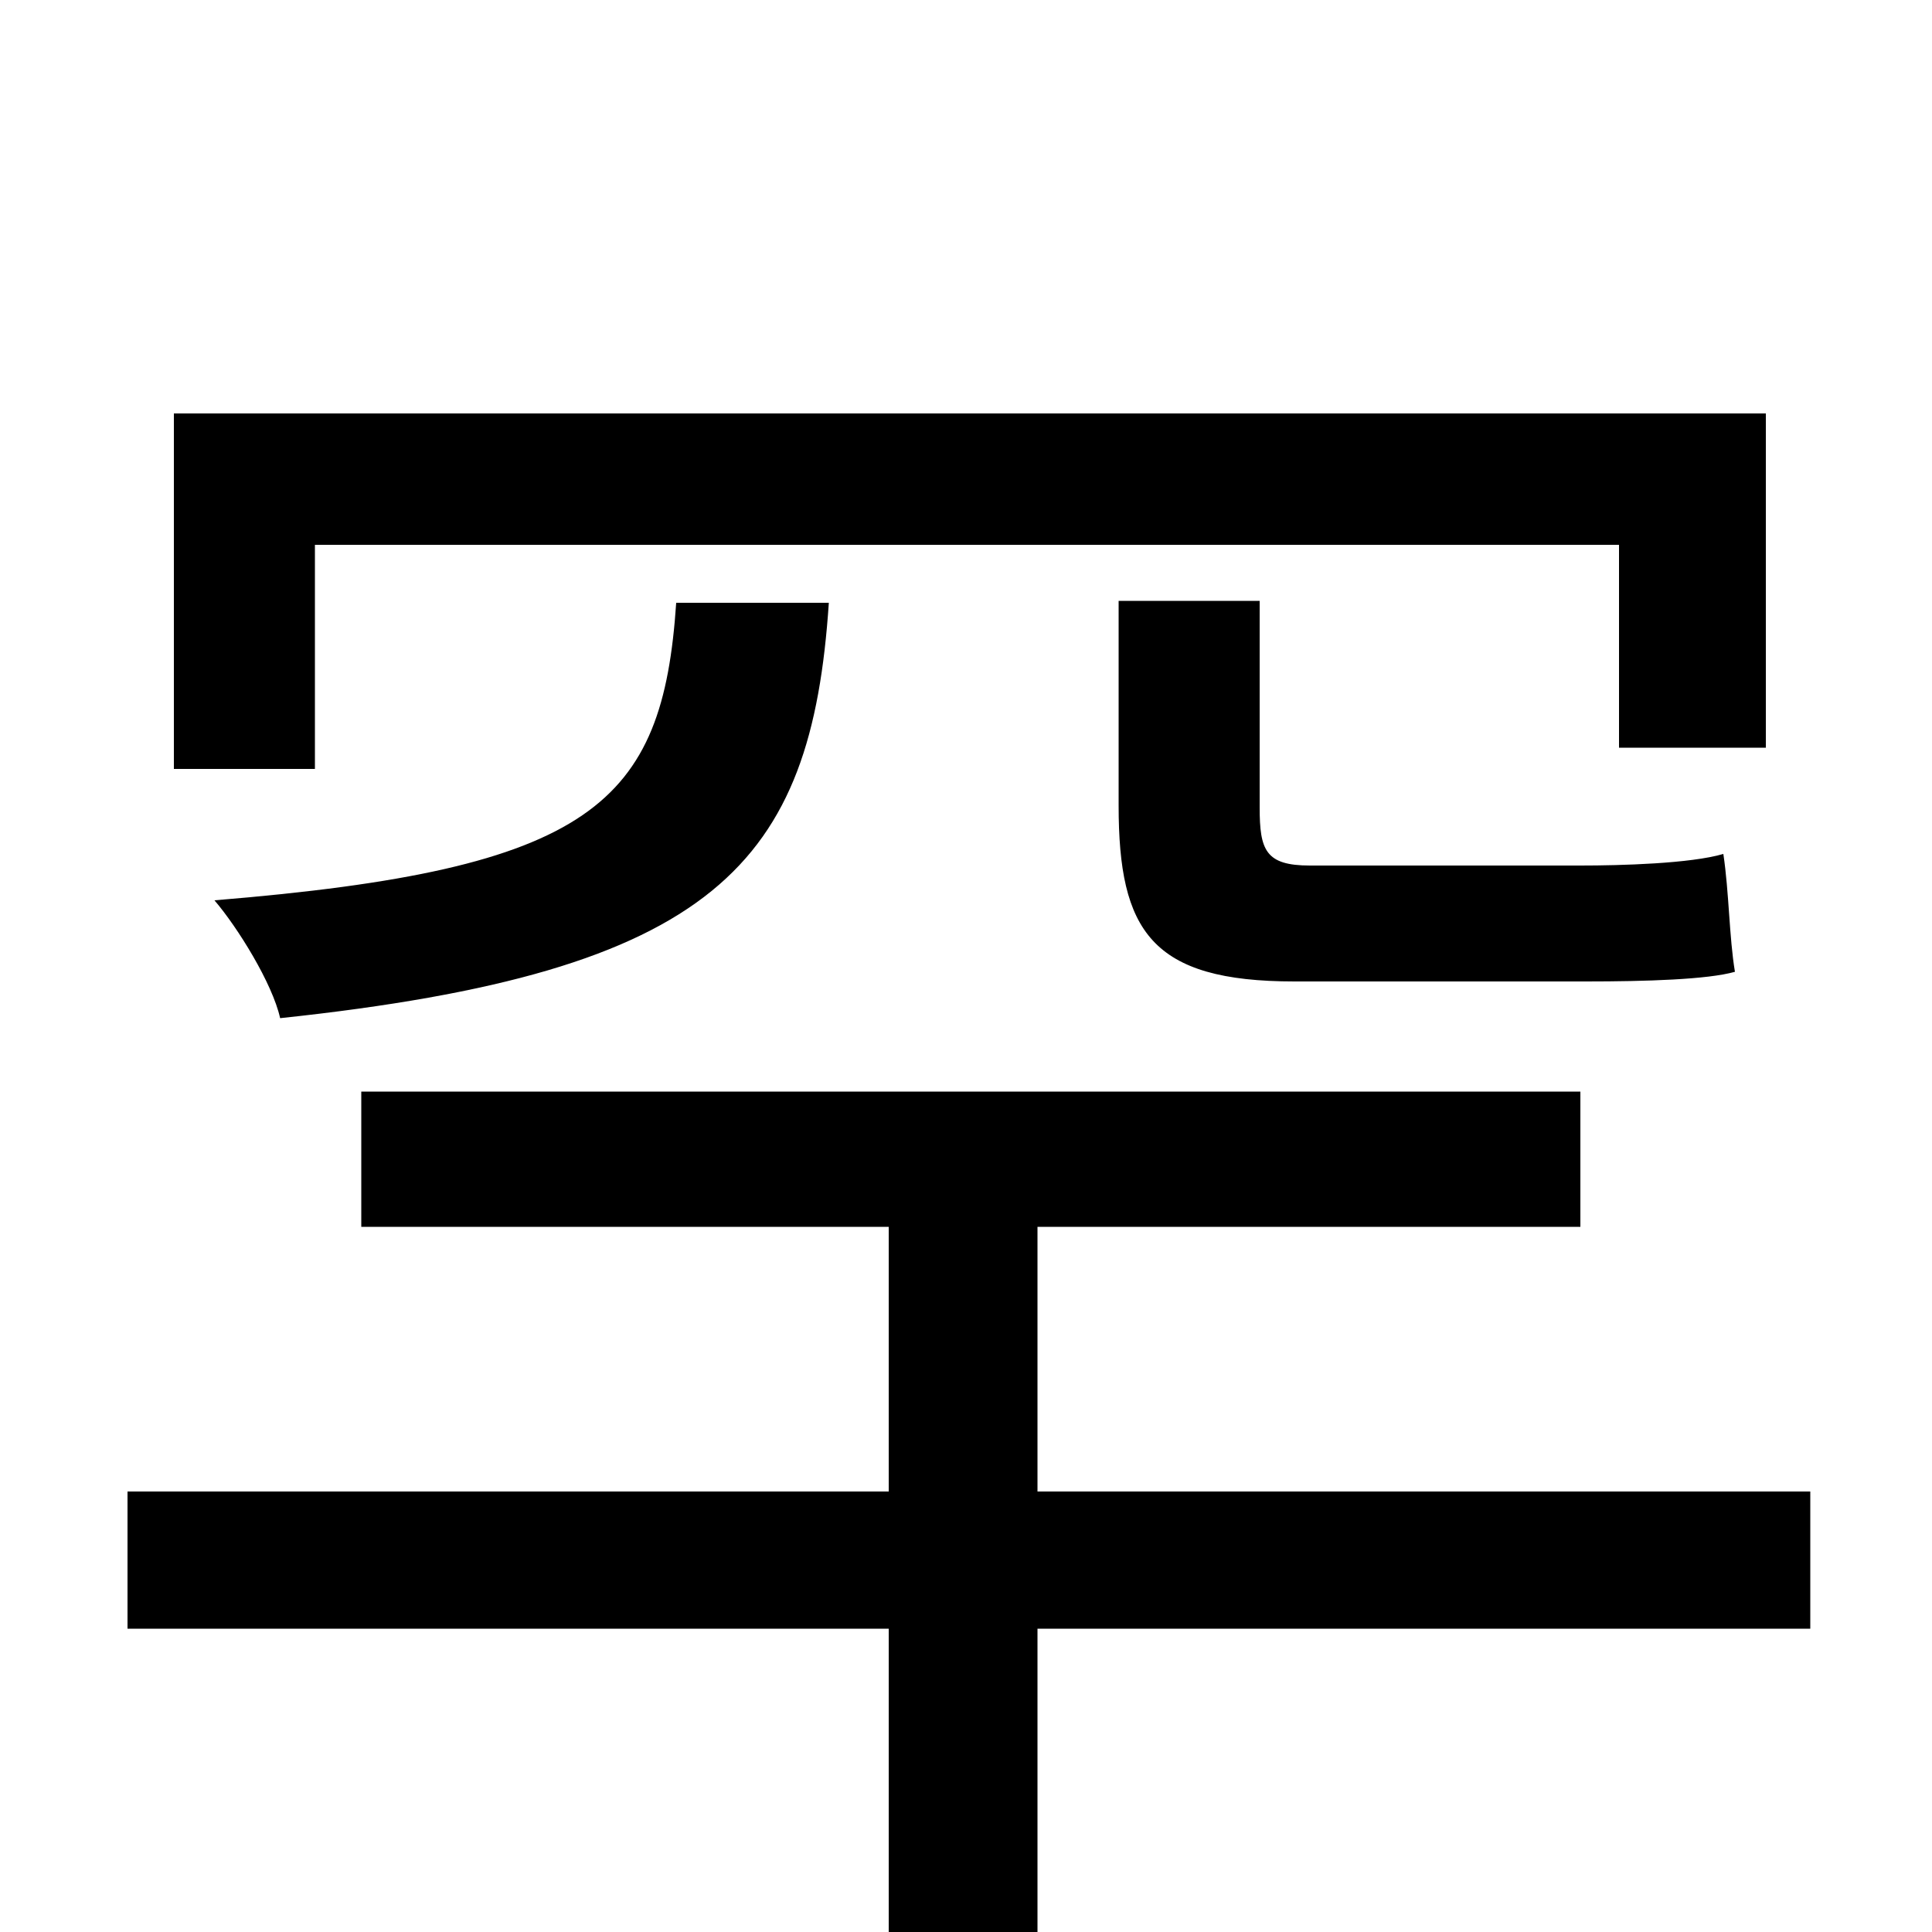 <svg xmlns="http://www.w3.org/2000/svg" viewBox="0 -1000 1000 1000">
	<path fill="#000000" d="M163 -718H838V-613H914V-786H90V-602H163ZM579 -689V-583C579 -518 596 -492 670 -492H821C852 -492 884 -493 898 -497C895 -515 895 -538 892 -558C875 -553 839 -552 818 -552H678C655 -552 652 -560 652 -582V-689ZM350 -688C343 -584 307 -550 111 -534C123 -520 141 -491 145 -473C371 -497 420 -553 429 -688ZM937 -228H537V-365H818V-435H187V-365H460V-228H66V-157H460V76H537V-157H937Z"/>
</svg>